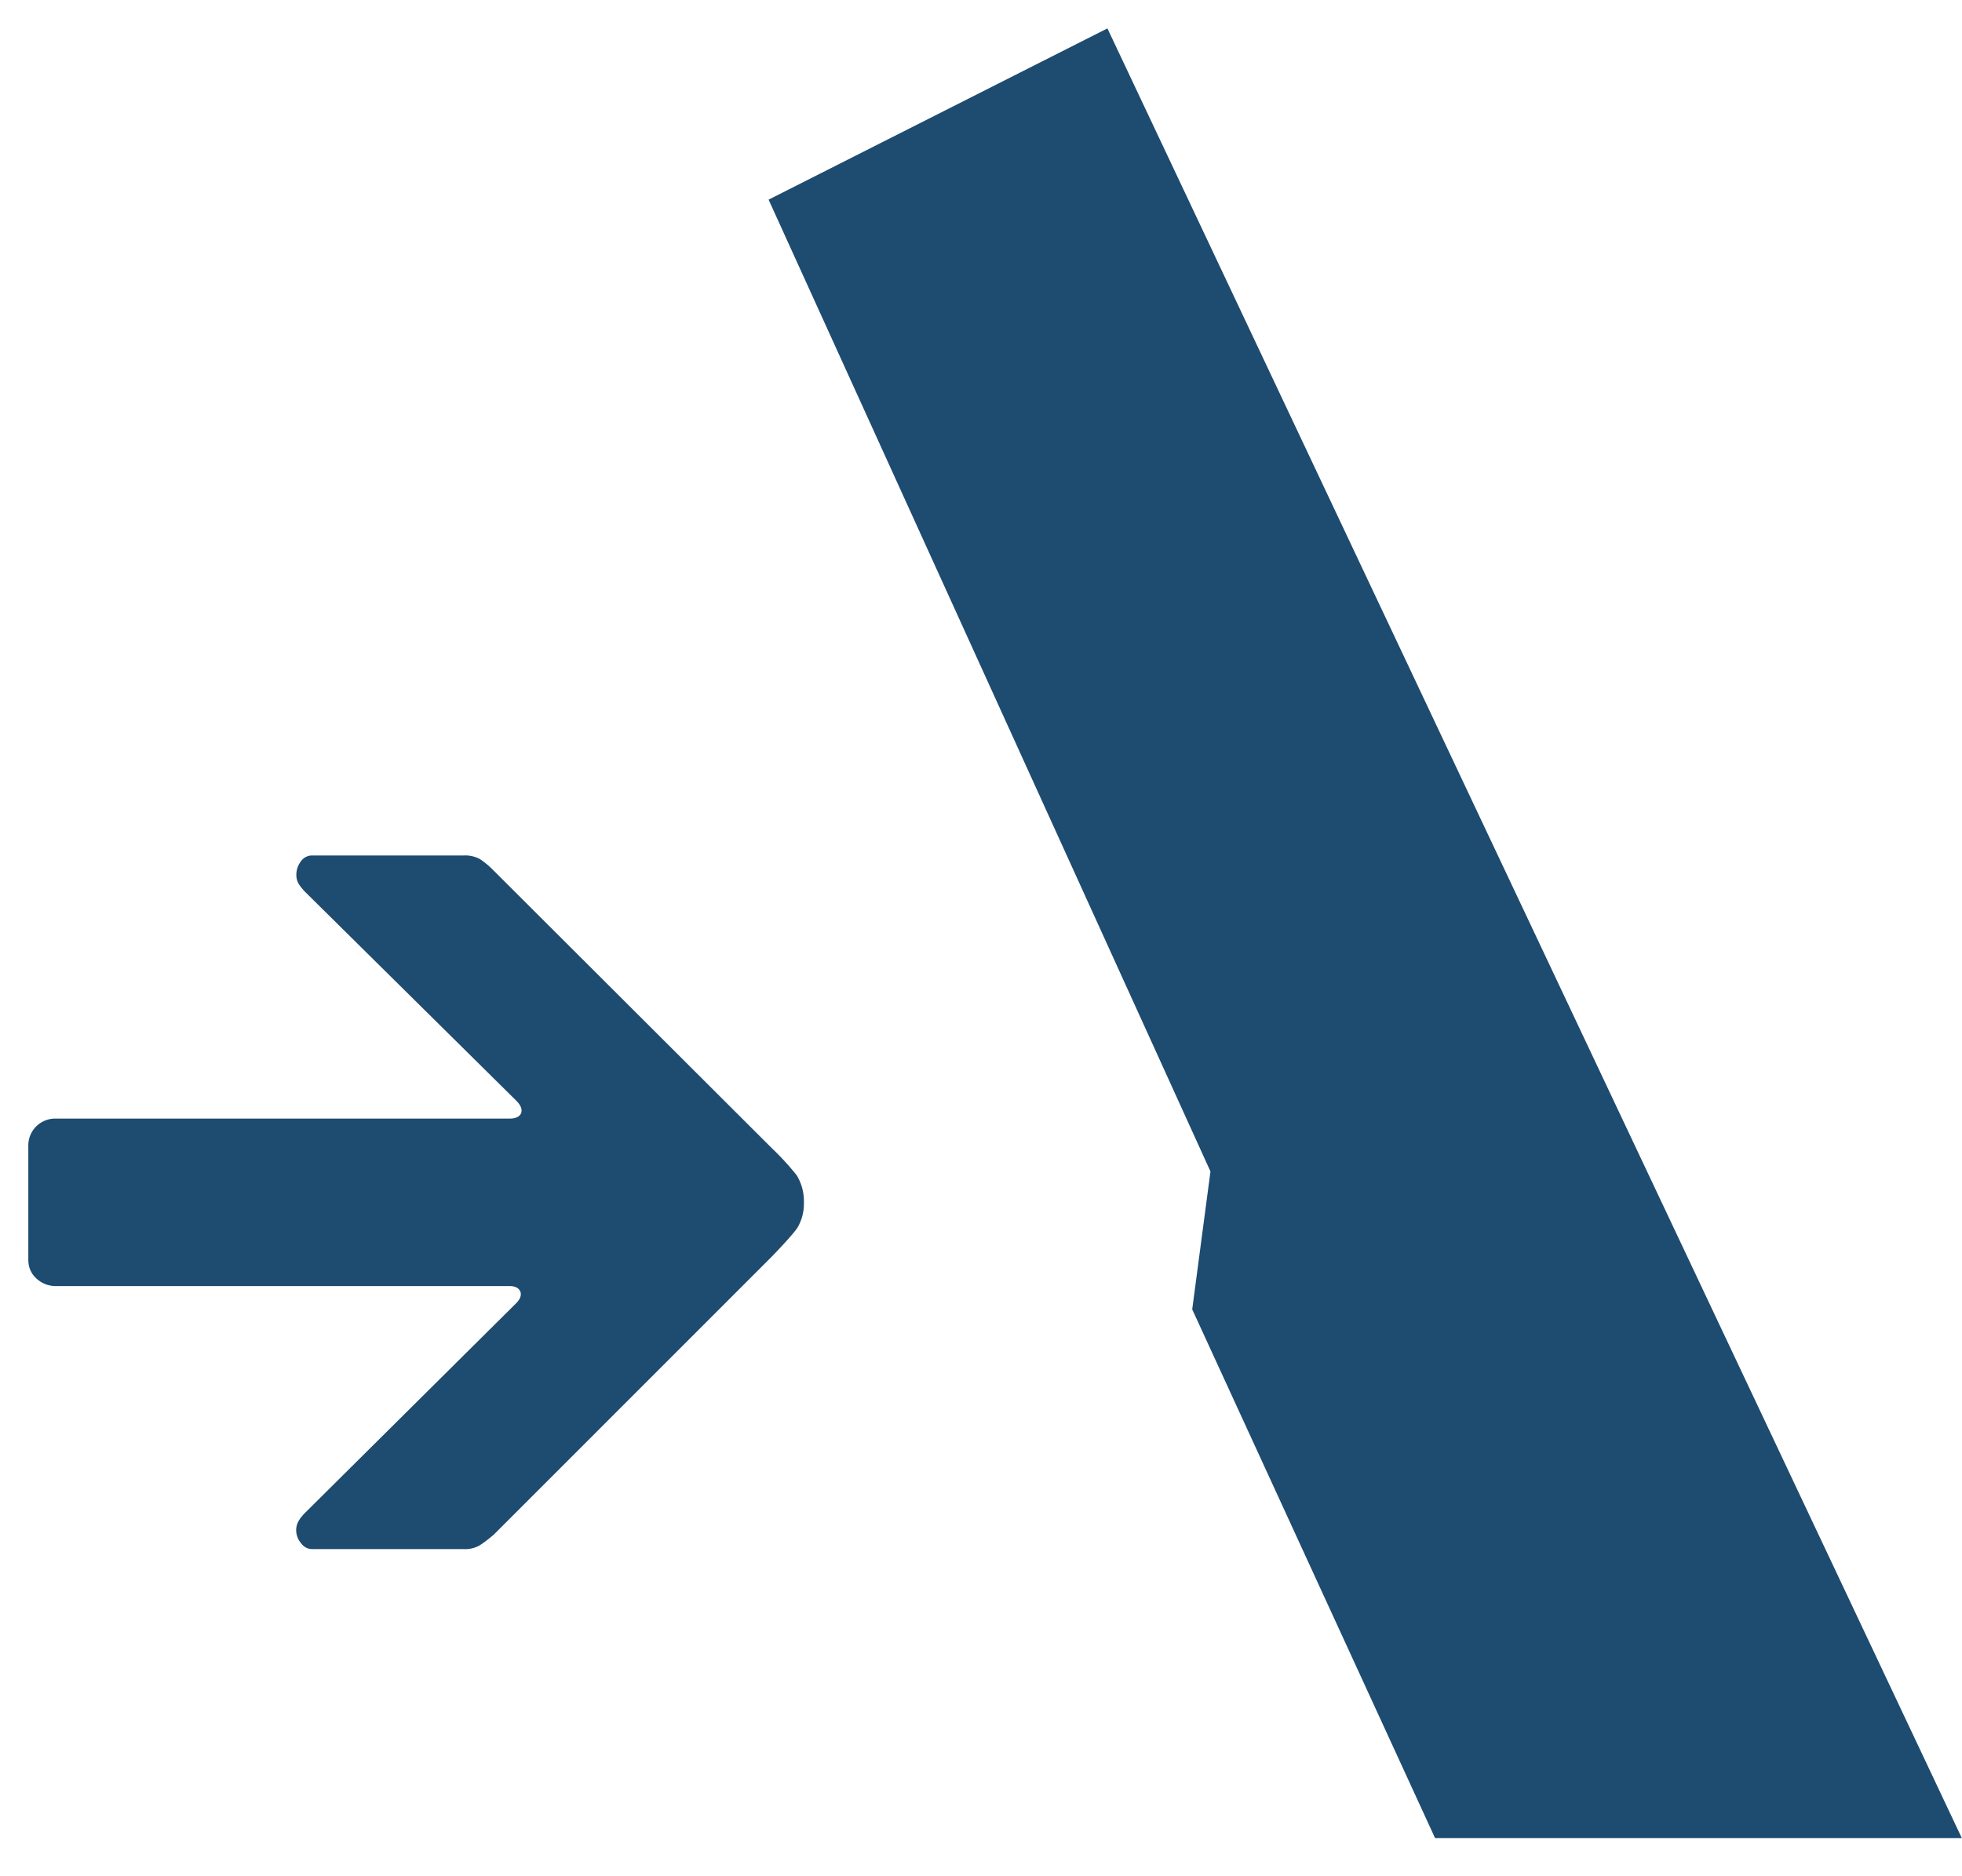 <svg viewBox="0 0 23 22" fill="none" xmlns="http://www.w3.org/2000/svg">
  <path d="m9.01 2.341 5.18 11.395-.214 1.617 2.847 6.2h6.175L12.982.333 9.01 2.341ZM5.613 18.126c.045-.027.104-.07.178-.134l3.262-3.263s.246-.254.296-.335a.553.553 0 0 0 .075-.296.586.586 0 0 0-.083-.315 3.042 3.042 0 0 0-.288-.315l-3.262-3.256a1.027 1.027 0 0 0-.162-.137.358.358 0 0 0-.193-.044H3.663a.16.16 0 0 0-.138.072.259.259 0 0 0-.051.157c0 .079.035.122.095.19l2.487 2.46c.106.107.06.206-.078.206H.658a.319.319 0 0 0-.235.093.316.316 0 0 0-.091.233v1.329c0 .089.032.163.096.221a.33.33 0 0 0 .23.088h5.318c.13 0 .173.103.078.198l-2.487 2.47c-.06.065-.095.118-.095.196a.24.24 0 0 0 .056.15c.036.048.08.07.134.07h1.773a.348.348 0 0 0 .178-.038Z" fill="#1E4B70"/>
</svg>
